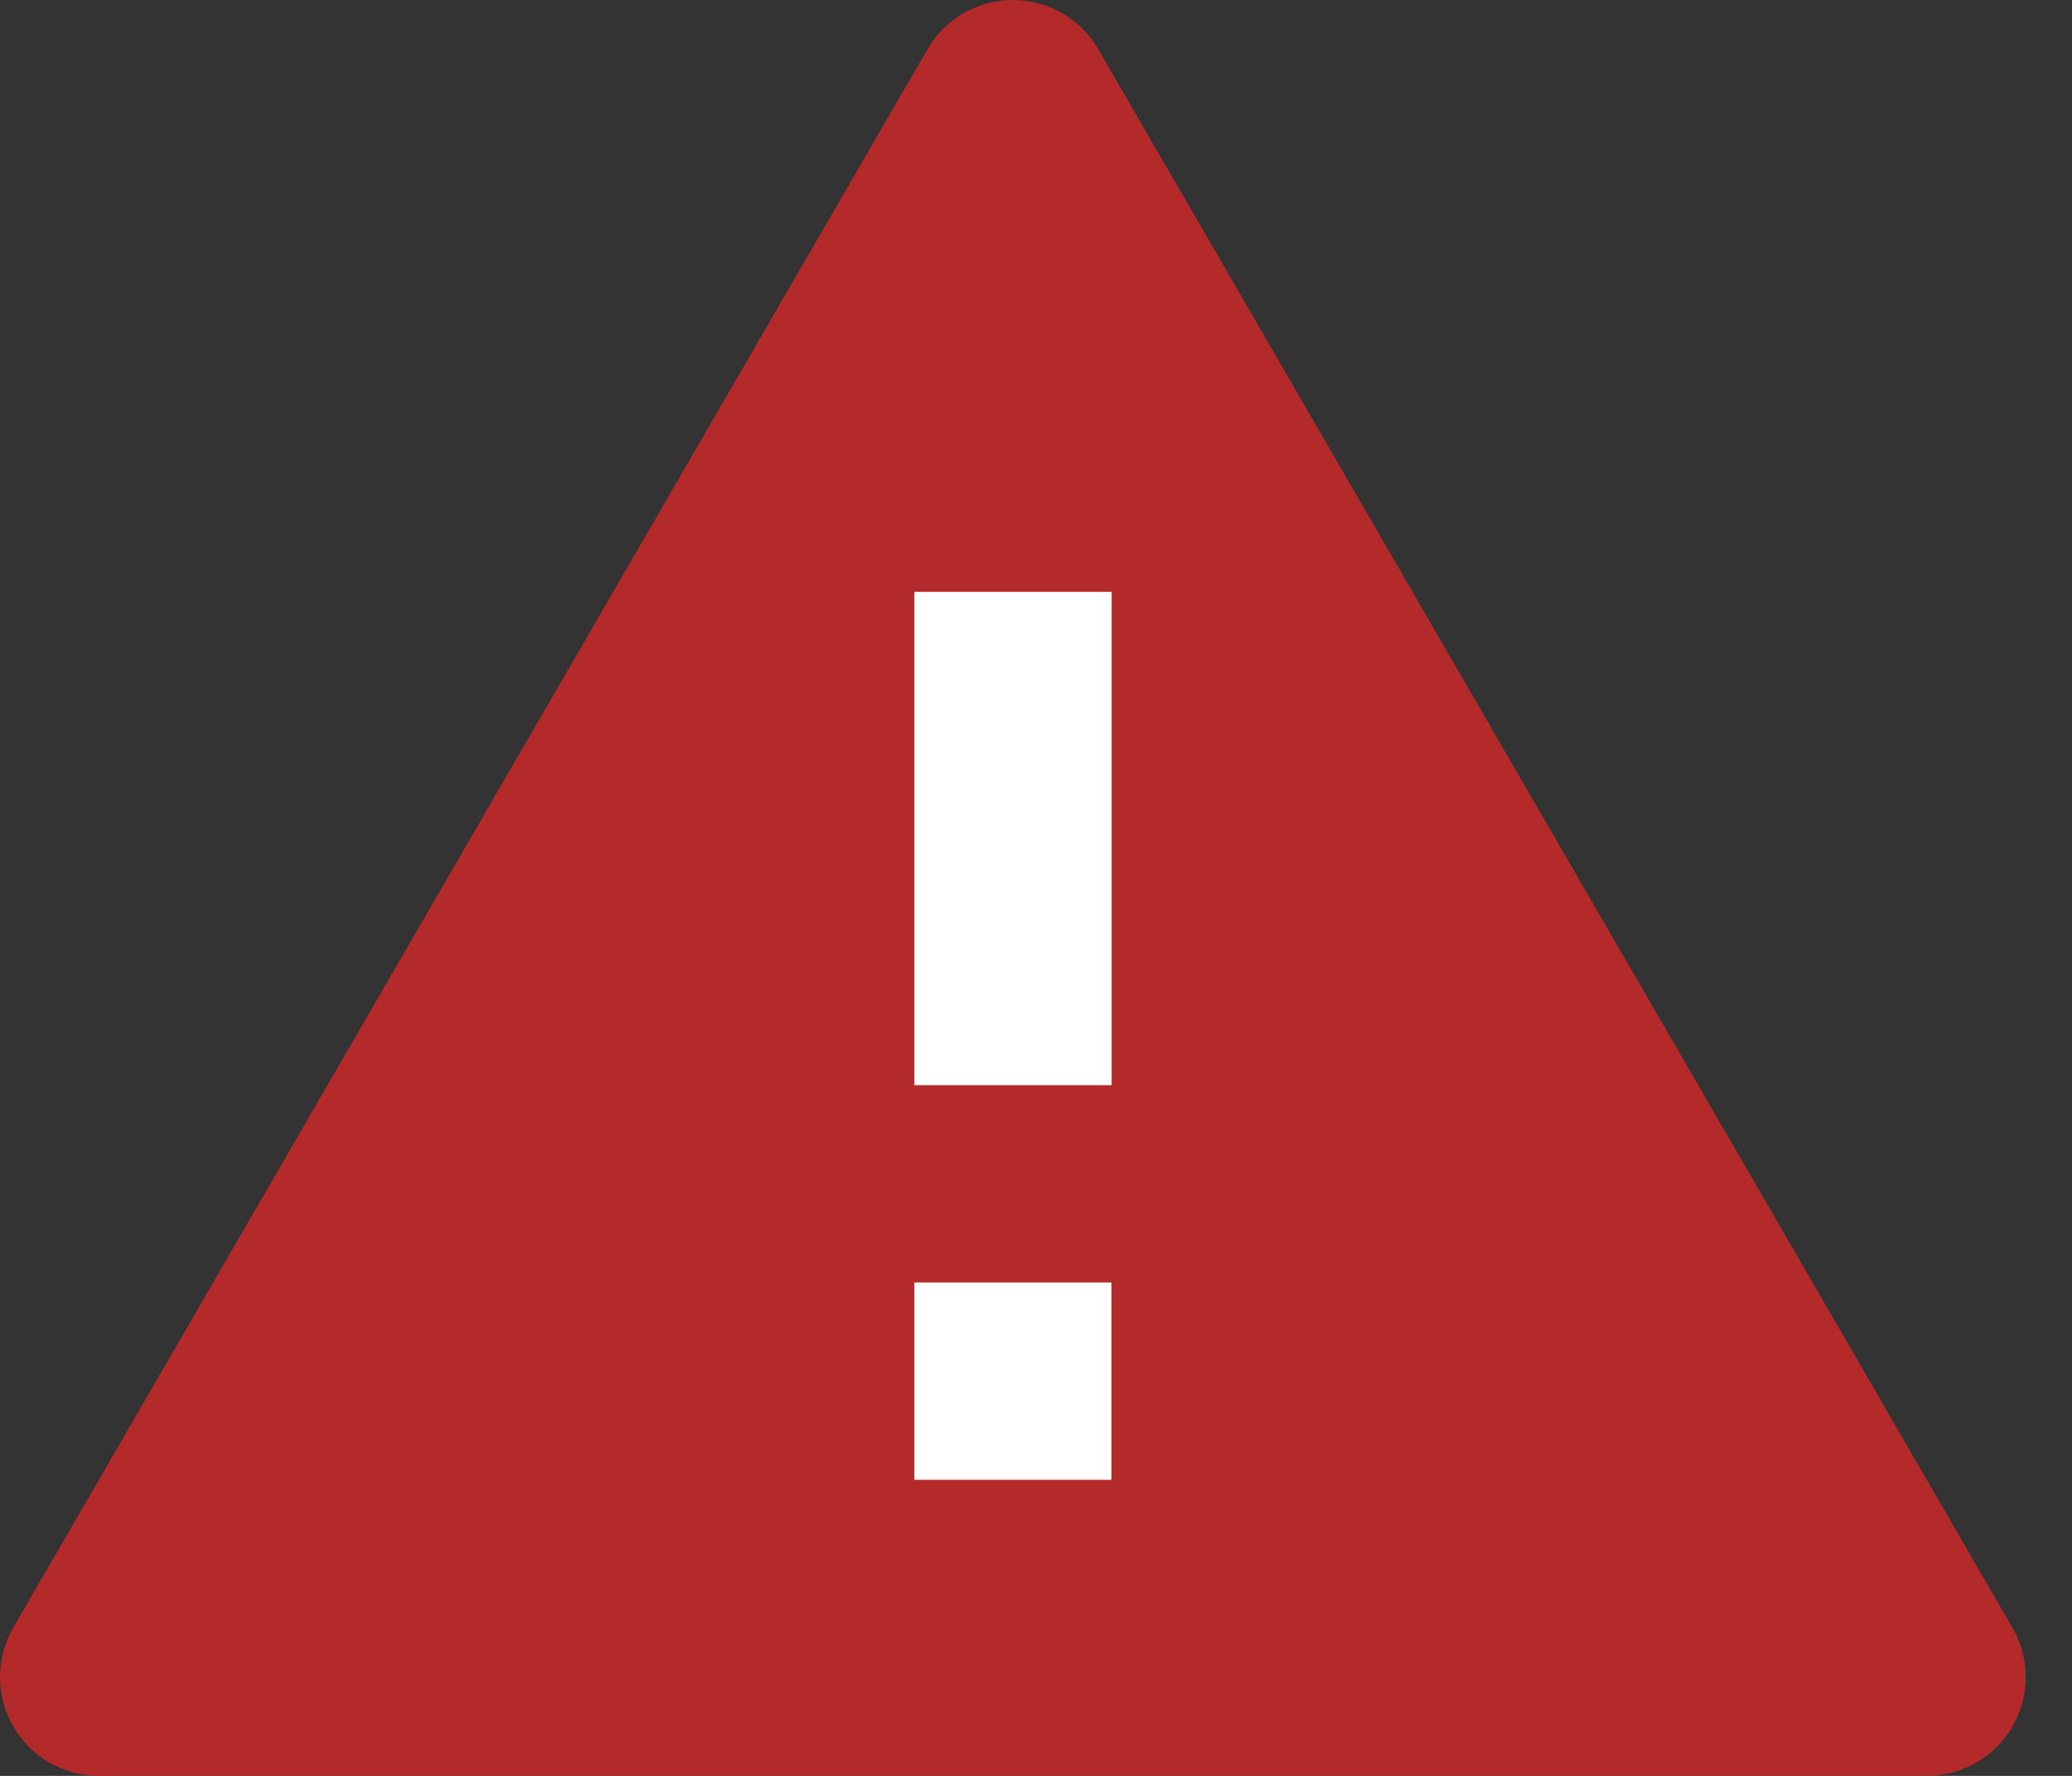 <svg width="35" height="30" viewBox="0 0 35 30" fill="none" xmlns="http://www.w3.org/2000/svg">
<rect x="0" y="0" width="35" height="30" fill="#333333" stroke="none"/>
<rect x="15" y="9" width="4" height="17" fill="white"/>
<path d="M32.555 29.998H1.667C1.071 29.998 0.521 29.681 0.223 29.165C-0.074 28.649 -0.074 28.014 0.223 27.498L15.667 0.832C15.965 0.317 16.514 0 17.109 0C17.704 0 18.254 0.317 18.552 0.832L33.995 27.498C34.292 28.014 34.293 28.649 33.995 29.164C33.698 29.68 33.148 29.998 32.553 29.998H32.555ZM15.445 21.665V24.998H17H17.108H17.217H18.775V21.665H15.445ZM15.445 9.998V18.332H18.778V9.998H15.445Z" fill="#B42A2A"/>
</svg>

